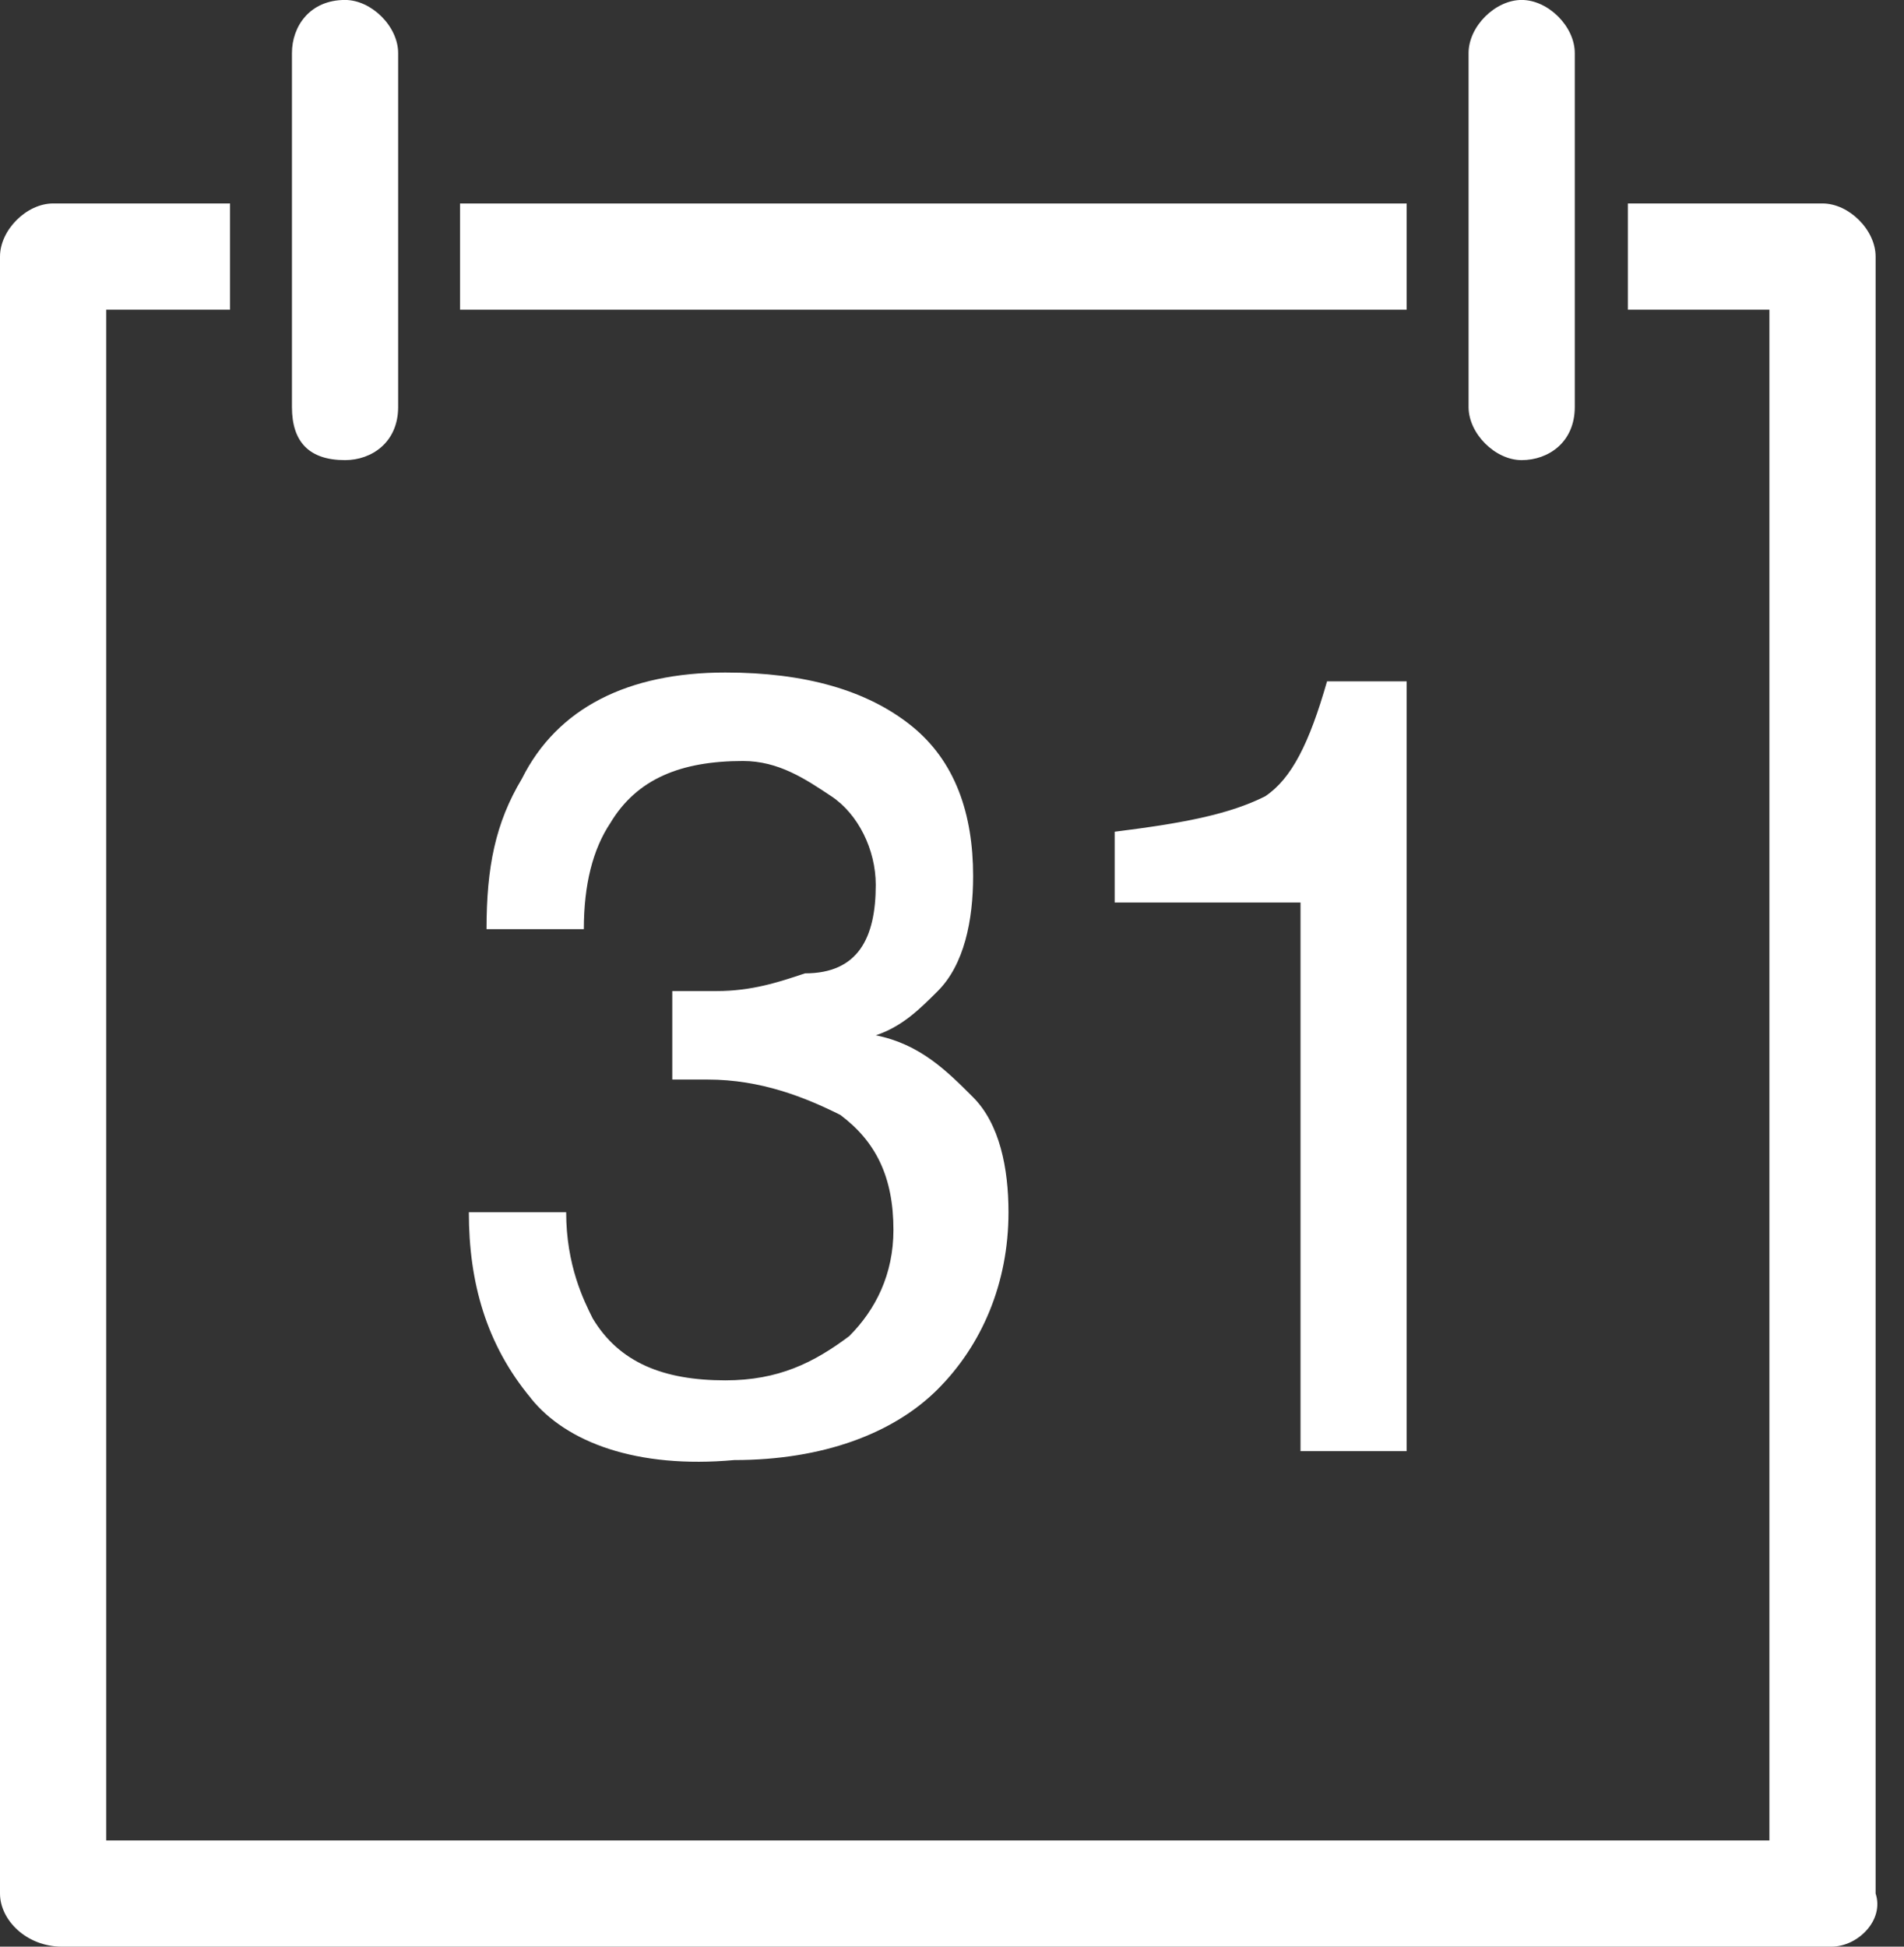 <?xml version="1.0" encoding="utf-8"?>
<!-- Generated by IcoMoon.io -->
<!DOCTYPE svg PUBLIC "-//W3C//DTD SVG 1.1//EN" "http://www.w3.org/Graphics/SVG/1.1/DTD/svg11.dtd">
<svg version="1.1" xmlns="http://www.w3.org/2000/svg" xmlns:xlink="http://www.w3.org/1999/xlink" width="45" height="46" viewBox="0 0 45 46">
<rect x="0" y="0" width="45" height="46" fill="#333333" stroke="none"/>
<path fill="#ffffff" d="M10.873 4.809h22.373v2.509h-22.373v-2.509z"></path>
<path fill="#ffffff" d="M43.282 46h-41.818c-0.836 0-1.464-0.627-1.464-1.255v-38.682c0-0.627 0.627-1.255 1.255-1.255h4.182v2.509h-2.927v36.173h39.309v-36.173h-3.345v-2.509h4.6c0.627 0 1.255 0.627 1.255 1.255v38.682c0.209 0.627-0.418 1.255-1.045 1.255z"></path>
<path fill="#ffffff" d="M8.155 10.873c-0.836 0-1.255-0.418-1.255-1.255v-8.364c0-0.627 0.418-1.255 1.255-1.255 0.627 0 1.255 0.627 1.255 1.255v8.364c0 0.836-0.627 1.255-1.255 1.255z"></path>
<path fill="#ffffff" d="M35.964 10.873c-0.627 0-1.255-0.627-1.255-1.255v-8.364c0-0.627 0.627-1.255 1.255-1.255s1.255 0.627 1.255 1.255v8.364c0 0.836-0.627 1.255-1.255 1.255z"></path>
<path fill="#ffffff" d="M12.545 33.036c-1.045-1.255-1.464-2.718-1.464-4.391h2.3c0 1.255 0.418 2.091 0.627 2.509 0.627 1.045 1.673 1.464 3.136 1.464 1.255 0 2.091-0.418 2.927-1.045 0.627-0.627 1.045-1.464 1.045-2.509 0-1.255-0.418-2.091-1.255-2.718-0.836-0.418-1.882-0.836-3.136-0.836-0.209 0-0.209 0-0.418 0s-0.418 0-0.418 0v-2.091c0.209 0 0.418 0 0.627 0s0.418 0 0.418 0c0.836 0 1.464-0.209 2.091-0.418 1.255 0 1.673-0.836 1.673-2.091 0-0.836-0.418-1.673-1.045-2.091s-1.255-0.836-2.091-0.836c-1.464 0-2.509 0.418-3.136 1.464-0.418 0.627-0.627 1.464-0.627 2.509h-2.3c0-1.464 0.209-2.509 0.836-3.555 0.836-1.673 2.509-2.509 4.809-2.509 1.882 0 3.345 0.418 4.391 1.255s1.464 2.091 1.464 3.555c0 1.045-0.209 2.091-0.836 2.718-0.418 0.418-0.836 0.836-1.464 1.045 1.045 0.209 1.673 0.836 2.3 1.464s0.836 1.673 0.836 2.718c0 1.673-0.627 3.136-1.673 4.182s-2.718 1.673-4.809 1.673c-2.3 0.209-3.973-0.418-4.809-1.464z"></path>
<path fill="#ffffff" d="M26.345 21.327v-1.673c1.673-0.209 2.718-0.418 3.555-0.836 0.627-0.418 1.045-1.255 1.464-2.718h1.882v18.191h-2.509v-12.964h-4.391z"></path>
</svg>
